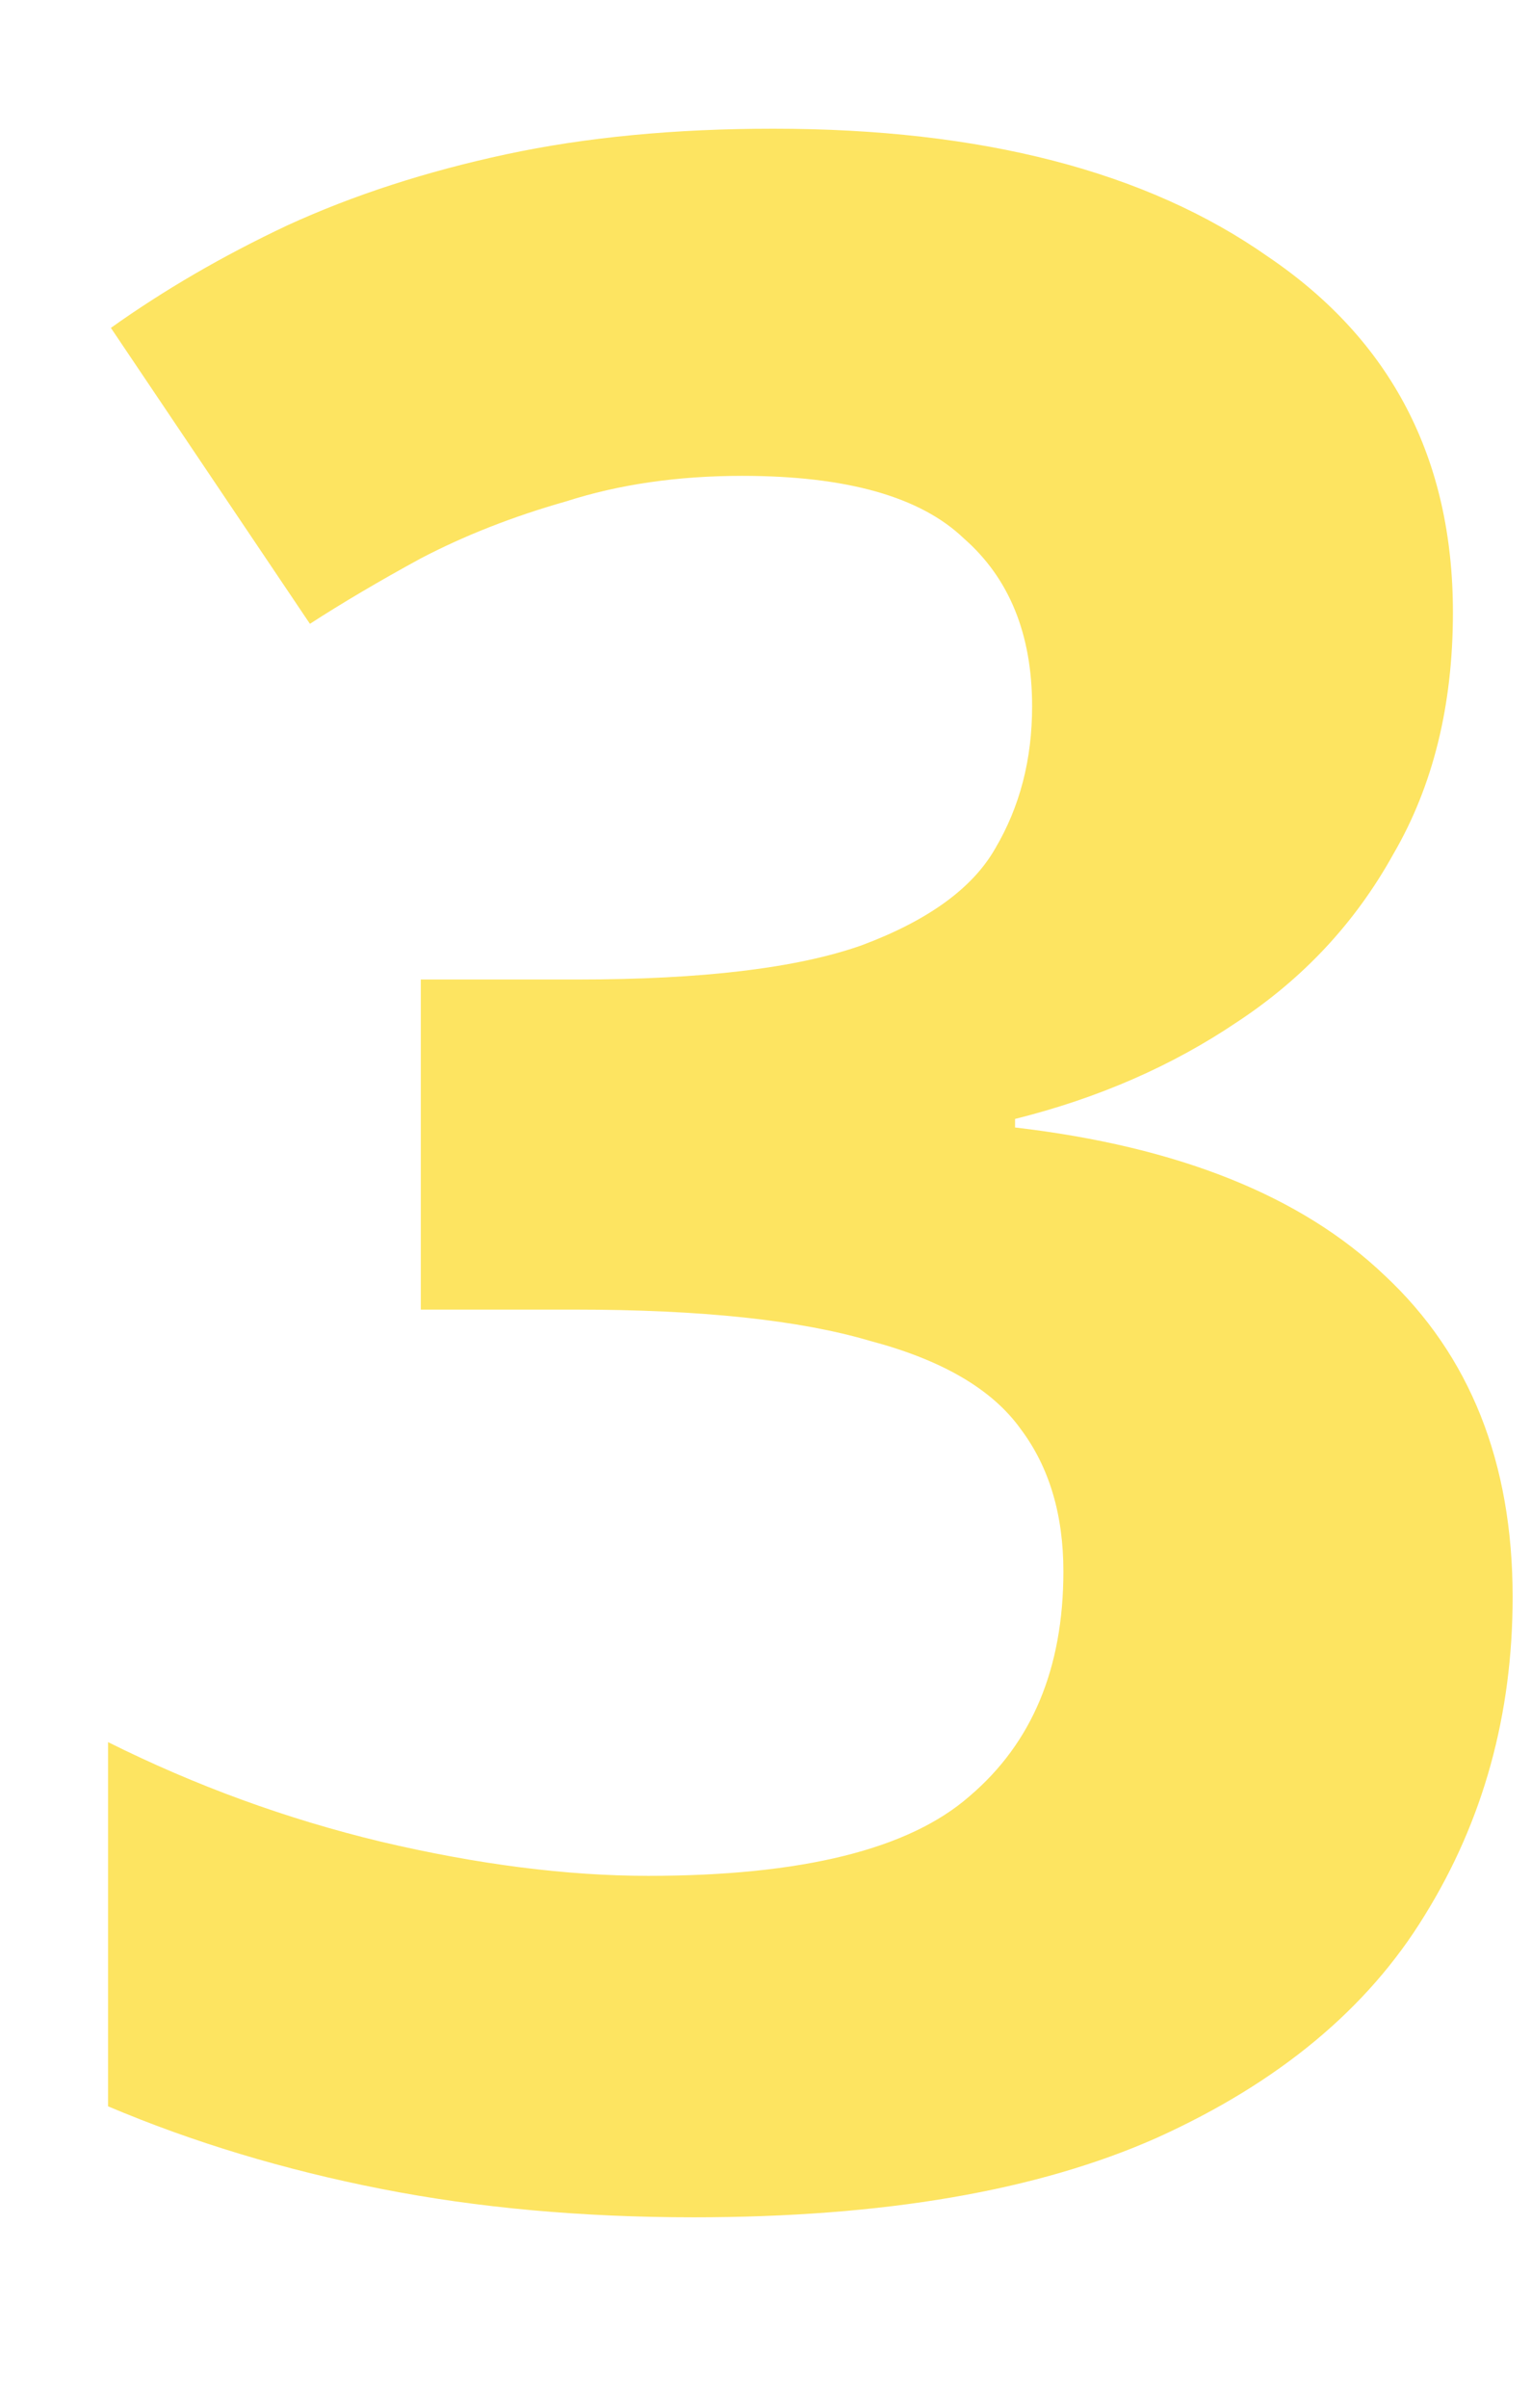 <svg width="7" height="11" viewBox="0 0 7 11" fill="none" xmlns="http://www.w3.org/2000/svg">
<path d="M6.643 2.798C6.643 3.223 6.552 3.591 6.37 3.903C6.197 4.215 5.958 4.471 5.655 4.67C5.36 4.869 5.022 5.017 4.641 5.112V5.151C5.386 5.238 5.95 5.463 6.331 5.827C6.721 6.191 6.916 6.681 6.916 7.296C6.916 7.833 6.782 8.319 6.513 8.752C6.253 9.177 5.846 9.515 5.291 9.766C4.745 10.009 4.039 10.13 3.172 10.13C2.661 10.13 2.184 10.087 1.742 10C1.3 9.913 0.884 9.788 0.494 9.623V7.959C0.893 8.158 1.309 8.31 1.742 8.414C2.184 8.518 2.591 8.57 2.964 8.57C3.666 8.57 4.156 8.449 4.433 8.206C4.719 7.963 4.862 7.621 4.862 7.179C4.862 6.919 4.797 6.702 4.667 6.529C4.537 6.347 4.307 6.213 3.978 6.126C3.657 6.031 3.207 5.983 2.626 5.983H1.924V4.475H2.639C3.211 4.475 3.644 4.423 3.939 4.319C4.242 4.206 4.446 4.059 4.55 3.877C4.663 3.686 4.719 3.47 4.719 3.227C4.719 2.898 4.615 2.642 4.407 2.46C4.208 2.269 3.87 2.174 3.393 2.174C3.098 2.174 2.83 2.213 2.587 2.291C2.344 2.36 2.123 2.447 1.924 2.551C1.733 2.655 1.564 2.755 1.417 2.85L0.507 1.498C0.75 1.325 1.018 1.169 1.313 1.03C1.616 0.891 1.95 0.783 2.314 0.705C2.678 0.627 3.085 0.588 3.536 0.588C4.489 0.588 5.243 0.783 5.798 1.173C6.361 1.554 6.643 2.096 6.643 2.798Z" fill="#FDE461"/>
</svg>
